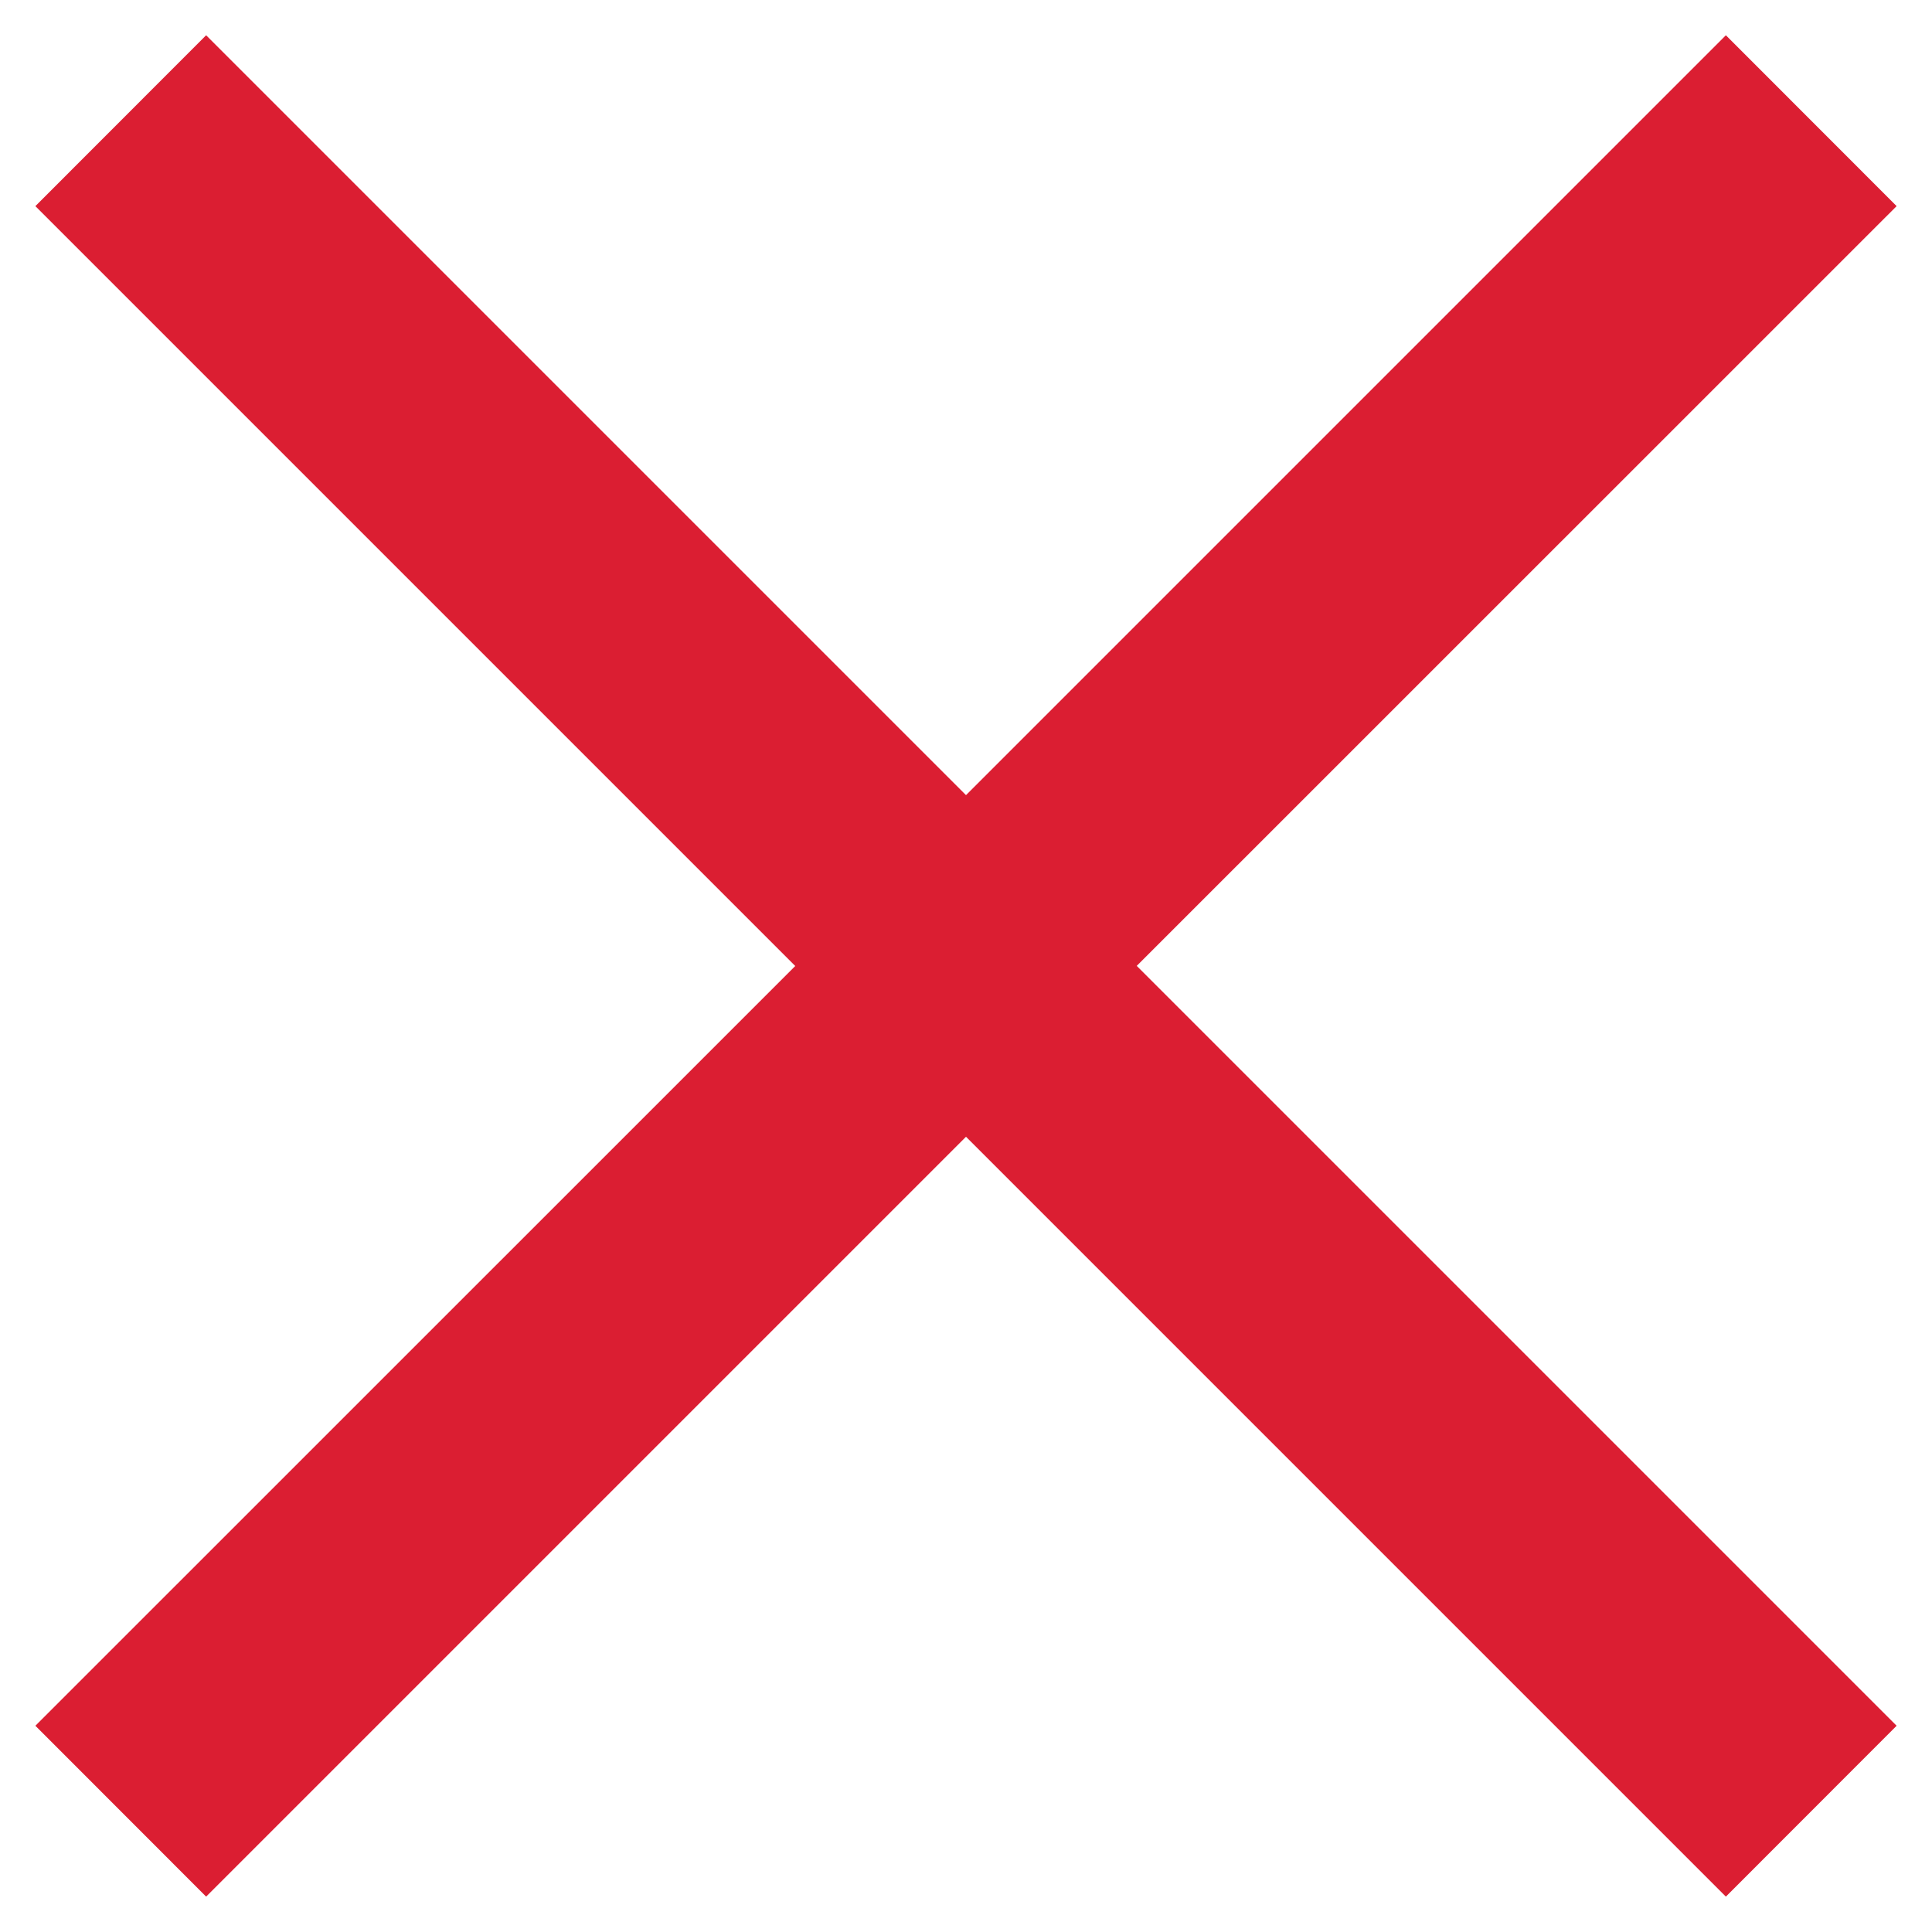 <svg xmlns="http://www.w3.org/2000/svg" width="16" height="16" viewBox="0 0 16 16"><g><g><path fill="#db1e32" d="M14.293.292l1.414 1.415-6.293 6.292 6.293 6.293-1.414 1.415L8 9.414l-6.293 6.293-1.414-1.415L6.586 8 .293 1.707 1.707.292 8 6.585z"/></g></g></svg>